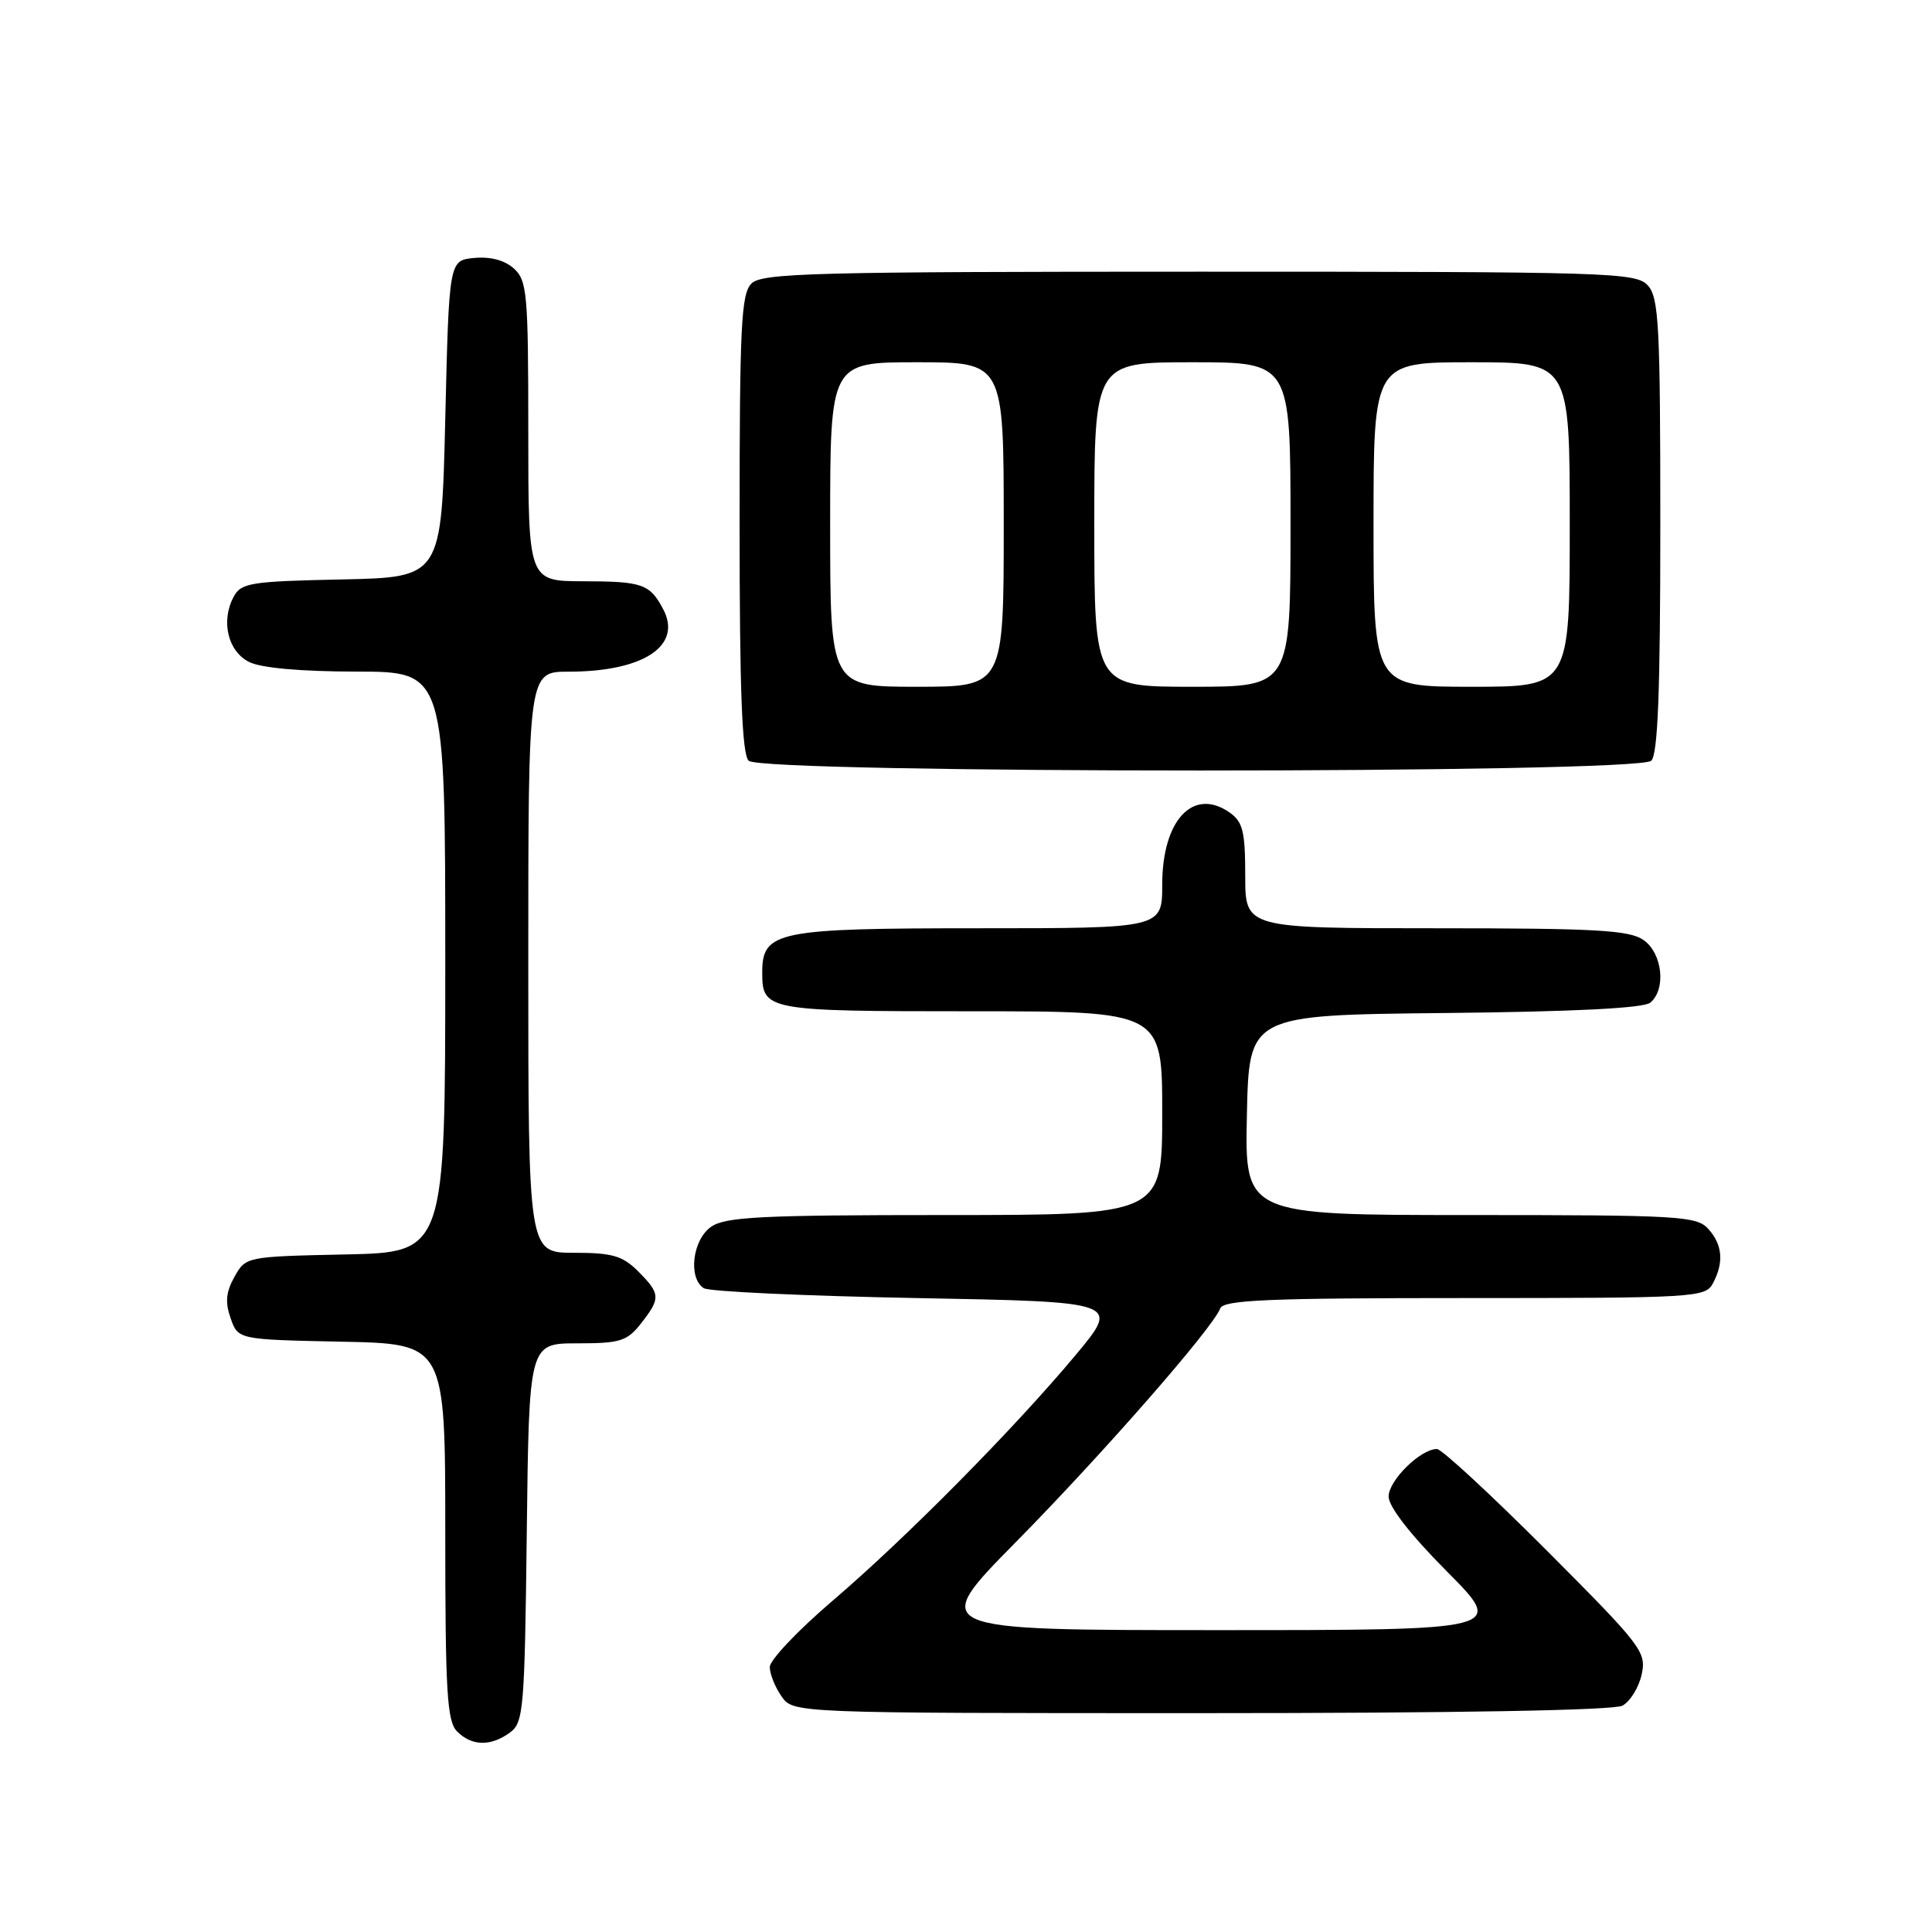 <?xml version="1.0" encoding="UTF-8" standalone="no"?>
<!DOCTYPE svg PUBLIC "-//W3C//DTD SVG 1.1//EN" "http://www.w3.org/Graphics/SVG/1.1/DTD/svg11.dtd" >
<svg xmlns="http://www.w3.org/2000/svg" xmlns:xlink="http://www.w3.org/1999/xlink" version="1.1" viewBox="0 0 256 256">
 <g >
 <path fill="currentColor"
d=" M 67.56 229.58 C 69.38 228.25 69.52 226.57 69.80 203.08 C 70.10 178.00 70.10 178.00 76.48 178.00 C 82.18 178.00 83.08 177.72 84.93 175.37 C 87.56 172.02 87.53 171.44 84.55 168.45 C 82.48 166.39 81.13 166.00 76.05 166.00 C 70.00 166.00 70.00 166.00 70.00 127.50 C 70.00 89.00 70.00 89.00 75.35 89.00 C 85.24 89.00 90.43 85.58 87.89 80.75 C 86.11 77.37 85.13 77.03 77.25 77.02 C 70.00 77.00 70.00 77.00 70.00 57.15 C 70.00 38.90 69.85 37.17 68.09 35.58 C 66.88 34.48 64.98 33.98 62.84 34.18 C 59.50 34.50 59.50 34.50 59.00 55.50 C 58.50 76.50 58.50 76.50 45.27 76.78 C 33.17 77.03 31.95 77.23 30.96 79.08 C 29.24 82.28 30.19 86.30 33.00 87.71 C 34.58 88.51 39.83 88.98 47.25 88.99 C 59.00 89.00 59.00 89.00 59.00 127.47 C 59.00 165.94 59.00 165.94 45.79 166.22 C 32.62 166.50 32.57 166.51 31.07 169.18 C 29.94 171.20 29.81 172.56 30.56 174.68 C 31.55 177.50 31.55 177.50 45.27 177.78 C 59.00 178.06 59.00 178.06 59.00 202.96 C 59.00 224.26 59.23 228.08 60.57 229.43 C 62.52 231.38 65.02 231.43 67.56 229.58 Z  M 214.98 226.01 C 216.00 225.46 217.15 223.60 217.53 221.88 C 218.18 218.89 217.58 218.11 204.87 205.37 C 197.53 198.02 191.02 192.00 190.40 192.00 C 188.23 192.00 184.00 196.16 184.00 198.30 C 184.00 199.65 186.89 203.36 191.73 208.23 C 199.45 216.00 199.45 216.00 161.27 216.00 C 123.10 216.00 123.10 216.00 134.65 204.29 C 146.09 192.68 160.68 176.01 161.69 173.37 C 162.12 172.25 168.04 172.00 194.07 172.00 C 224.55 172.00 225.97 171.92 226.96 170.07 C 228.45 167.29 228.25 164.93 226.35 162.83 C 224.81 161.13 222.49 161.00 194.82 161.00 C 164.94 161.00 164.94 161.00 165.22 147.75 C 165.50 134.50 165.50 134.50 191.42 134.23 C 208.49 134.06 217.79 133.59 218.67 132.86 C 220.80 131.09 220.29 126.32 217.78 124.56 C 215.91 123.25 211.54 123.00 190.28 123.00 C 165.00 123.00 165.00 123.00 165.00 116.06 C 165.00 110.17 164.68 108.89 162.94 107.67 C 158.10 104.28 154.00 108.66 154.00 117.22 C 154.00 123.00 154.00 123.00 129.72 123.00 C 102.93 123.00 101.00 123.39 101.00 128.86 C 101.00 133.90 101.53 134.00 128.70 134.00 C 154.00 134.00 154.00 134.00 154.00 147.50 C 154.00 161.00 154.00 161.00 125.22 161.00 C 100.80 161.00 96.11 161.24 94.22 162.56 C 91.76 164.28 91.15 169.33 93.25 170.69 C 93.94 171.14 106.63 171.72 121.45 172.00 C 148.40 172.50 148.40 172.50 142.57 179.50 C 134.40 189.29 120.00 203.85 110.25 212.17 C 105.71 216.05 102.00 219.97 102.00 220.89 C 102.00 221.80 102.70 223.56 103.56 224.78 C 105.11 227.00 105.11 227.00 159.12 227.00 C 192.91 227.00 213.83 226.63 214.98 226.01 Z  M 218.80 100.80 C 219.68 99.92 220.00 91.61 220.00 69.63 C 220.00 43.14 219.81 39.44 218.35 37.83 C 216.78 36.10 213.62 36.00 158.92 36.00 C 107.73 36.00 100.96 36.18 99.57 37.57 C 98.21 38.93 98.00 43.22 98.00 69.37 C 98.00 91.55 98.32 99.92 99.20 100.80 C 100.93 102.53 217.07 102.53 218.80 100.80 Z  M 110.00 69.50 C 110.00 48.00 110.00 48.00 121.50 48.00 C 133.00 48.00 133.00 48.00 133.00 69.50 C 133.00 91.00 133.00 91.00 121.50 91.00 C 110.00 91.00 110.00 91.00 110.00 69.50 Z  M 145.00 69.50 C 145.00 48.00 145.00 48.00 158.00 48.00 C 171.00 48.00 171.00 48.00 171.00 69.50 C 171.00 91.00 171.00 91.00 158.00 91.00 C 145.00 91.00 145.00 91.00 145.00 69.50 Z  M 182.00 69.50 C 182.00 48.00 182.00 48.00 195.00 48.00 C 208.00 48.00 208.00 48.00 208.00 69.50 C 208.00 91.00 208.00 91.00 195.00 91.00 C 182.00 91.00 182.00 91.00 182.00 69.50 Z "/>
</g>
</svg>
